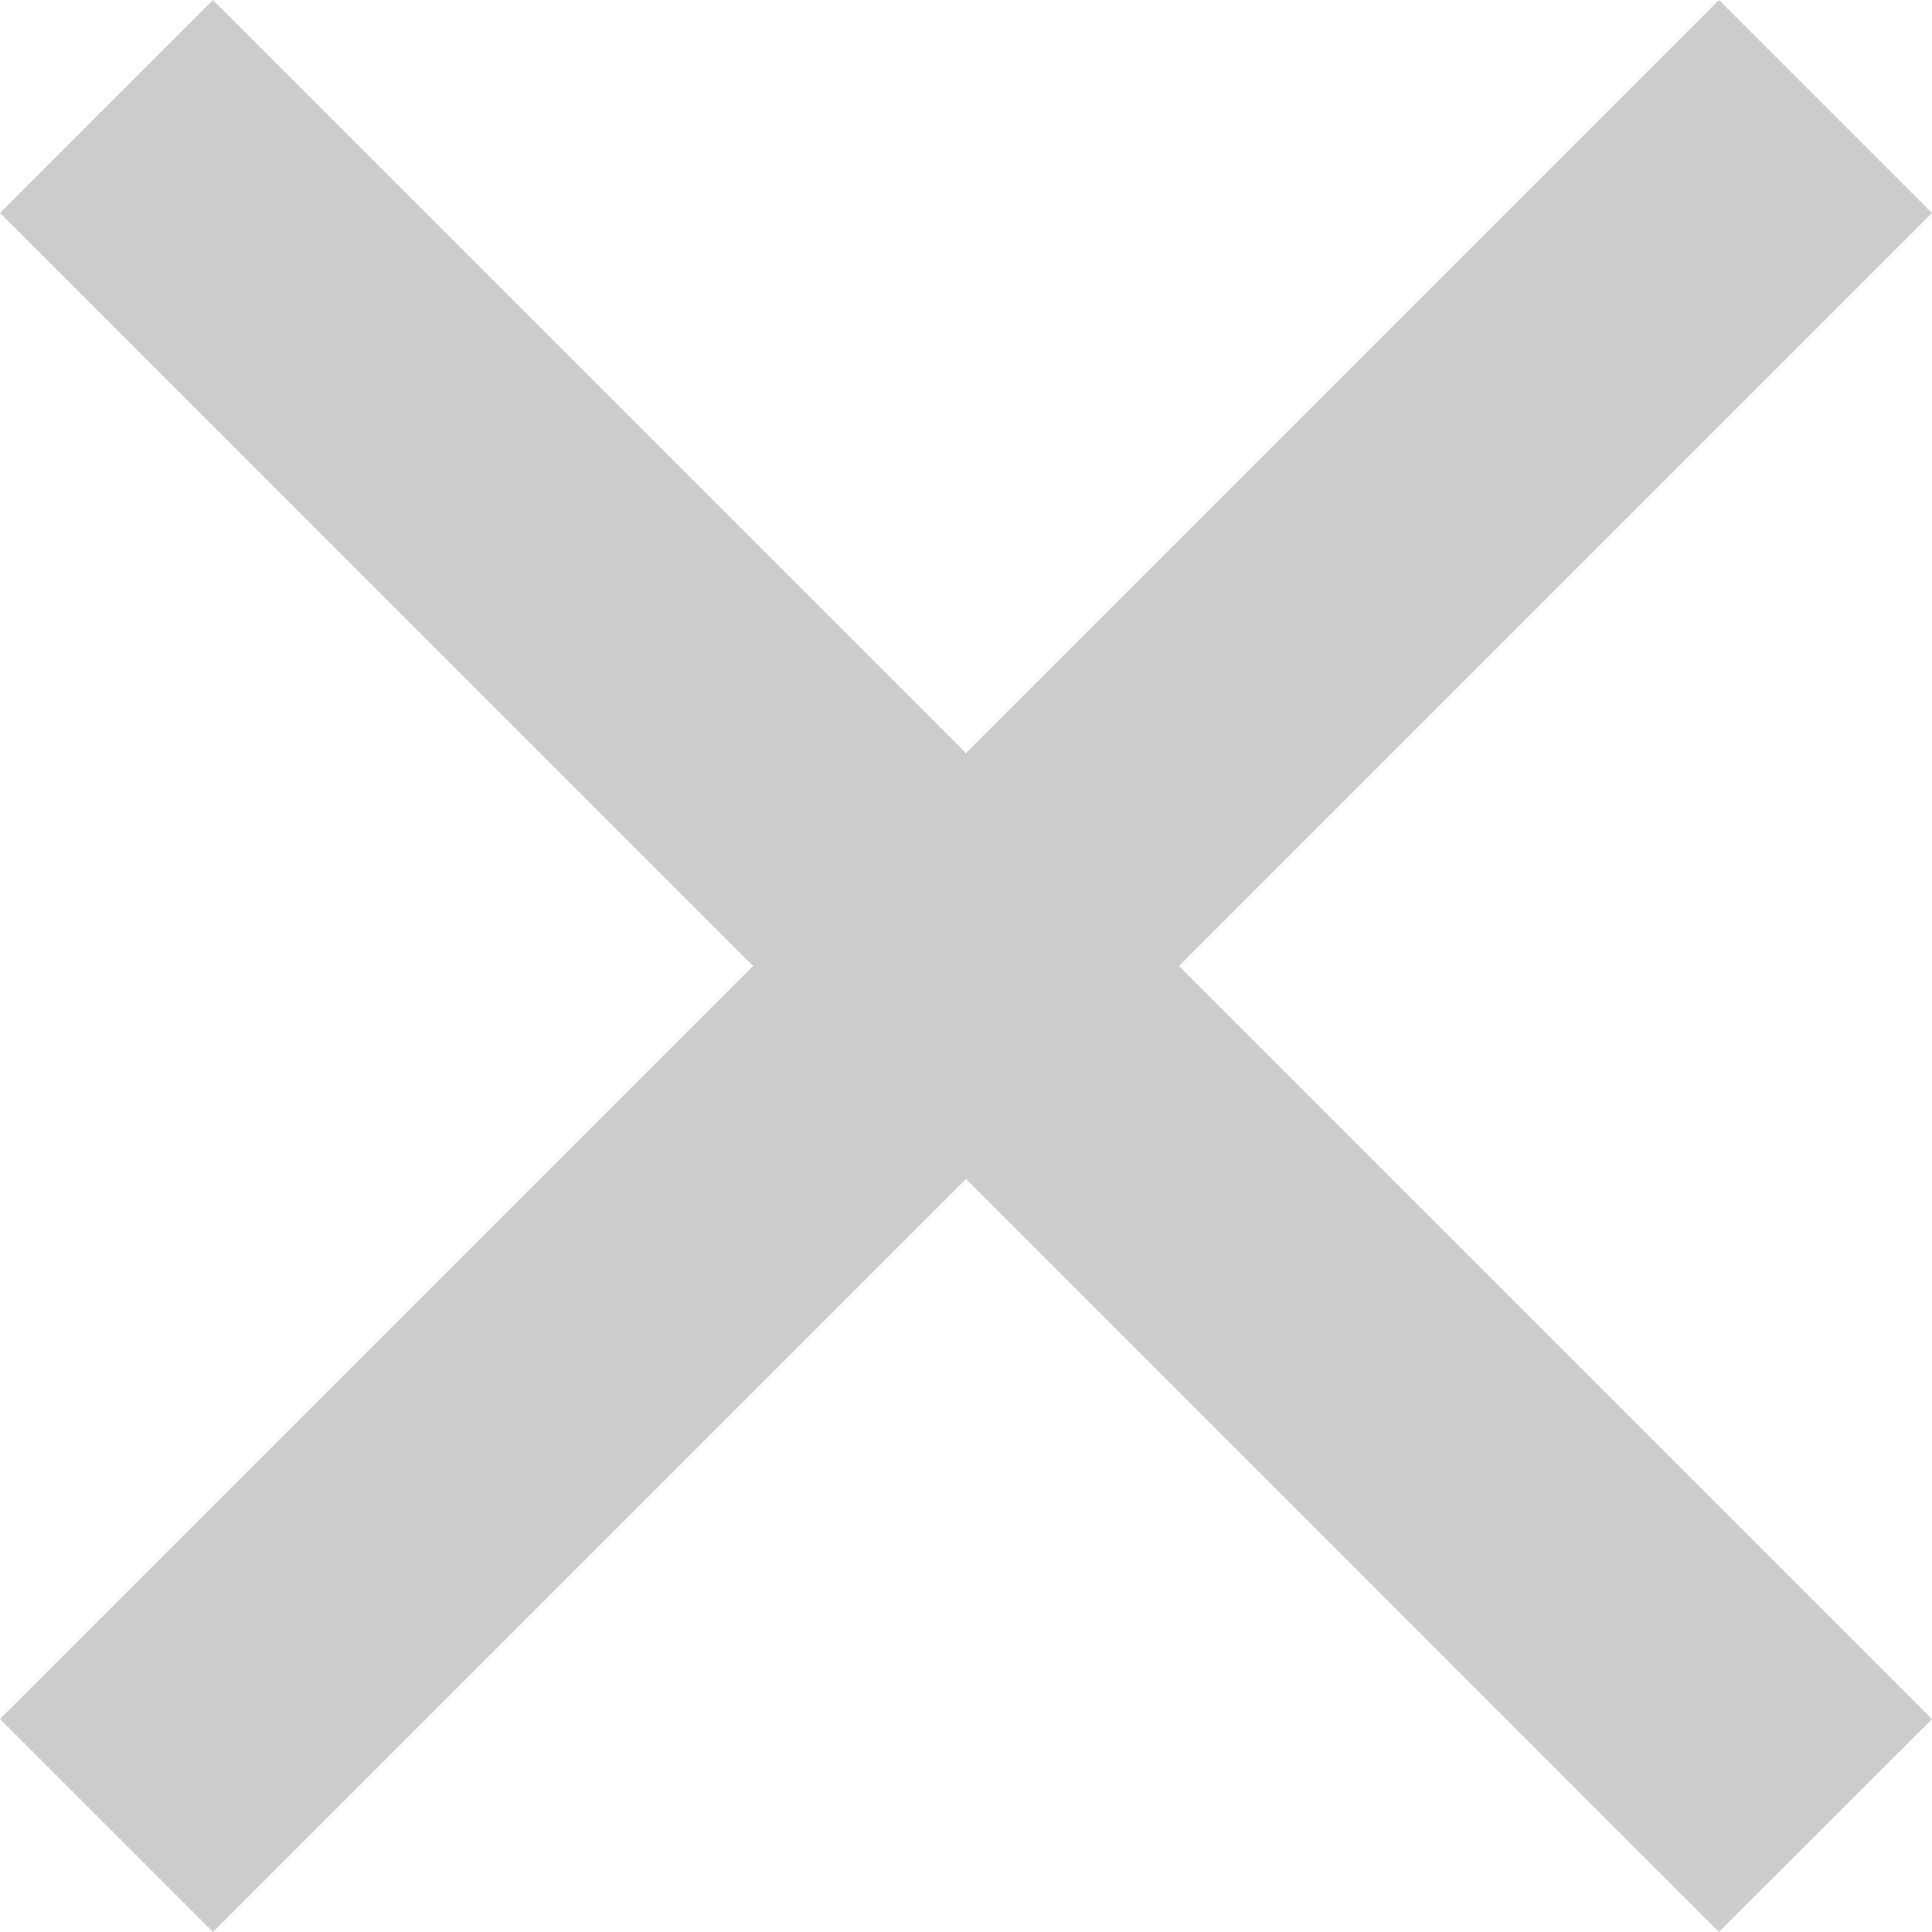 <svg viewBox="0 0 25 25" xmlns="http://www.w3.org/2000/svg"><g fill="#CCC"><path d="M22.244 0L25 2.756 2.756 25 0 22.244 22.244 0z"/><path d="M2.755 0L25 22.245 22.243 25 0 2.755 2.755 0z"/></g></svg>
